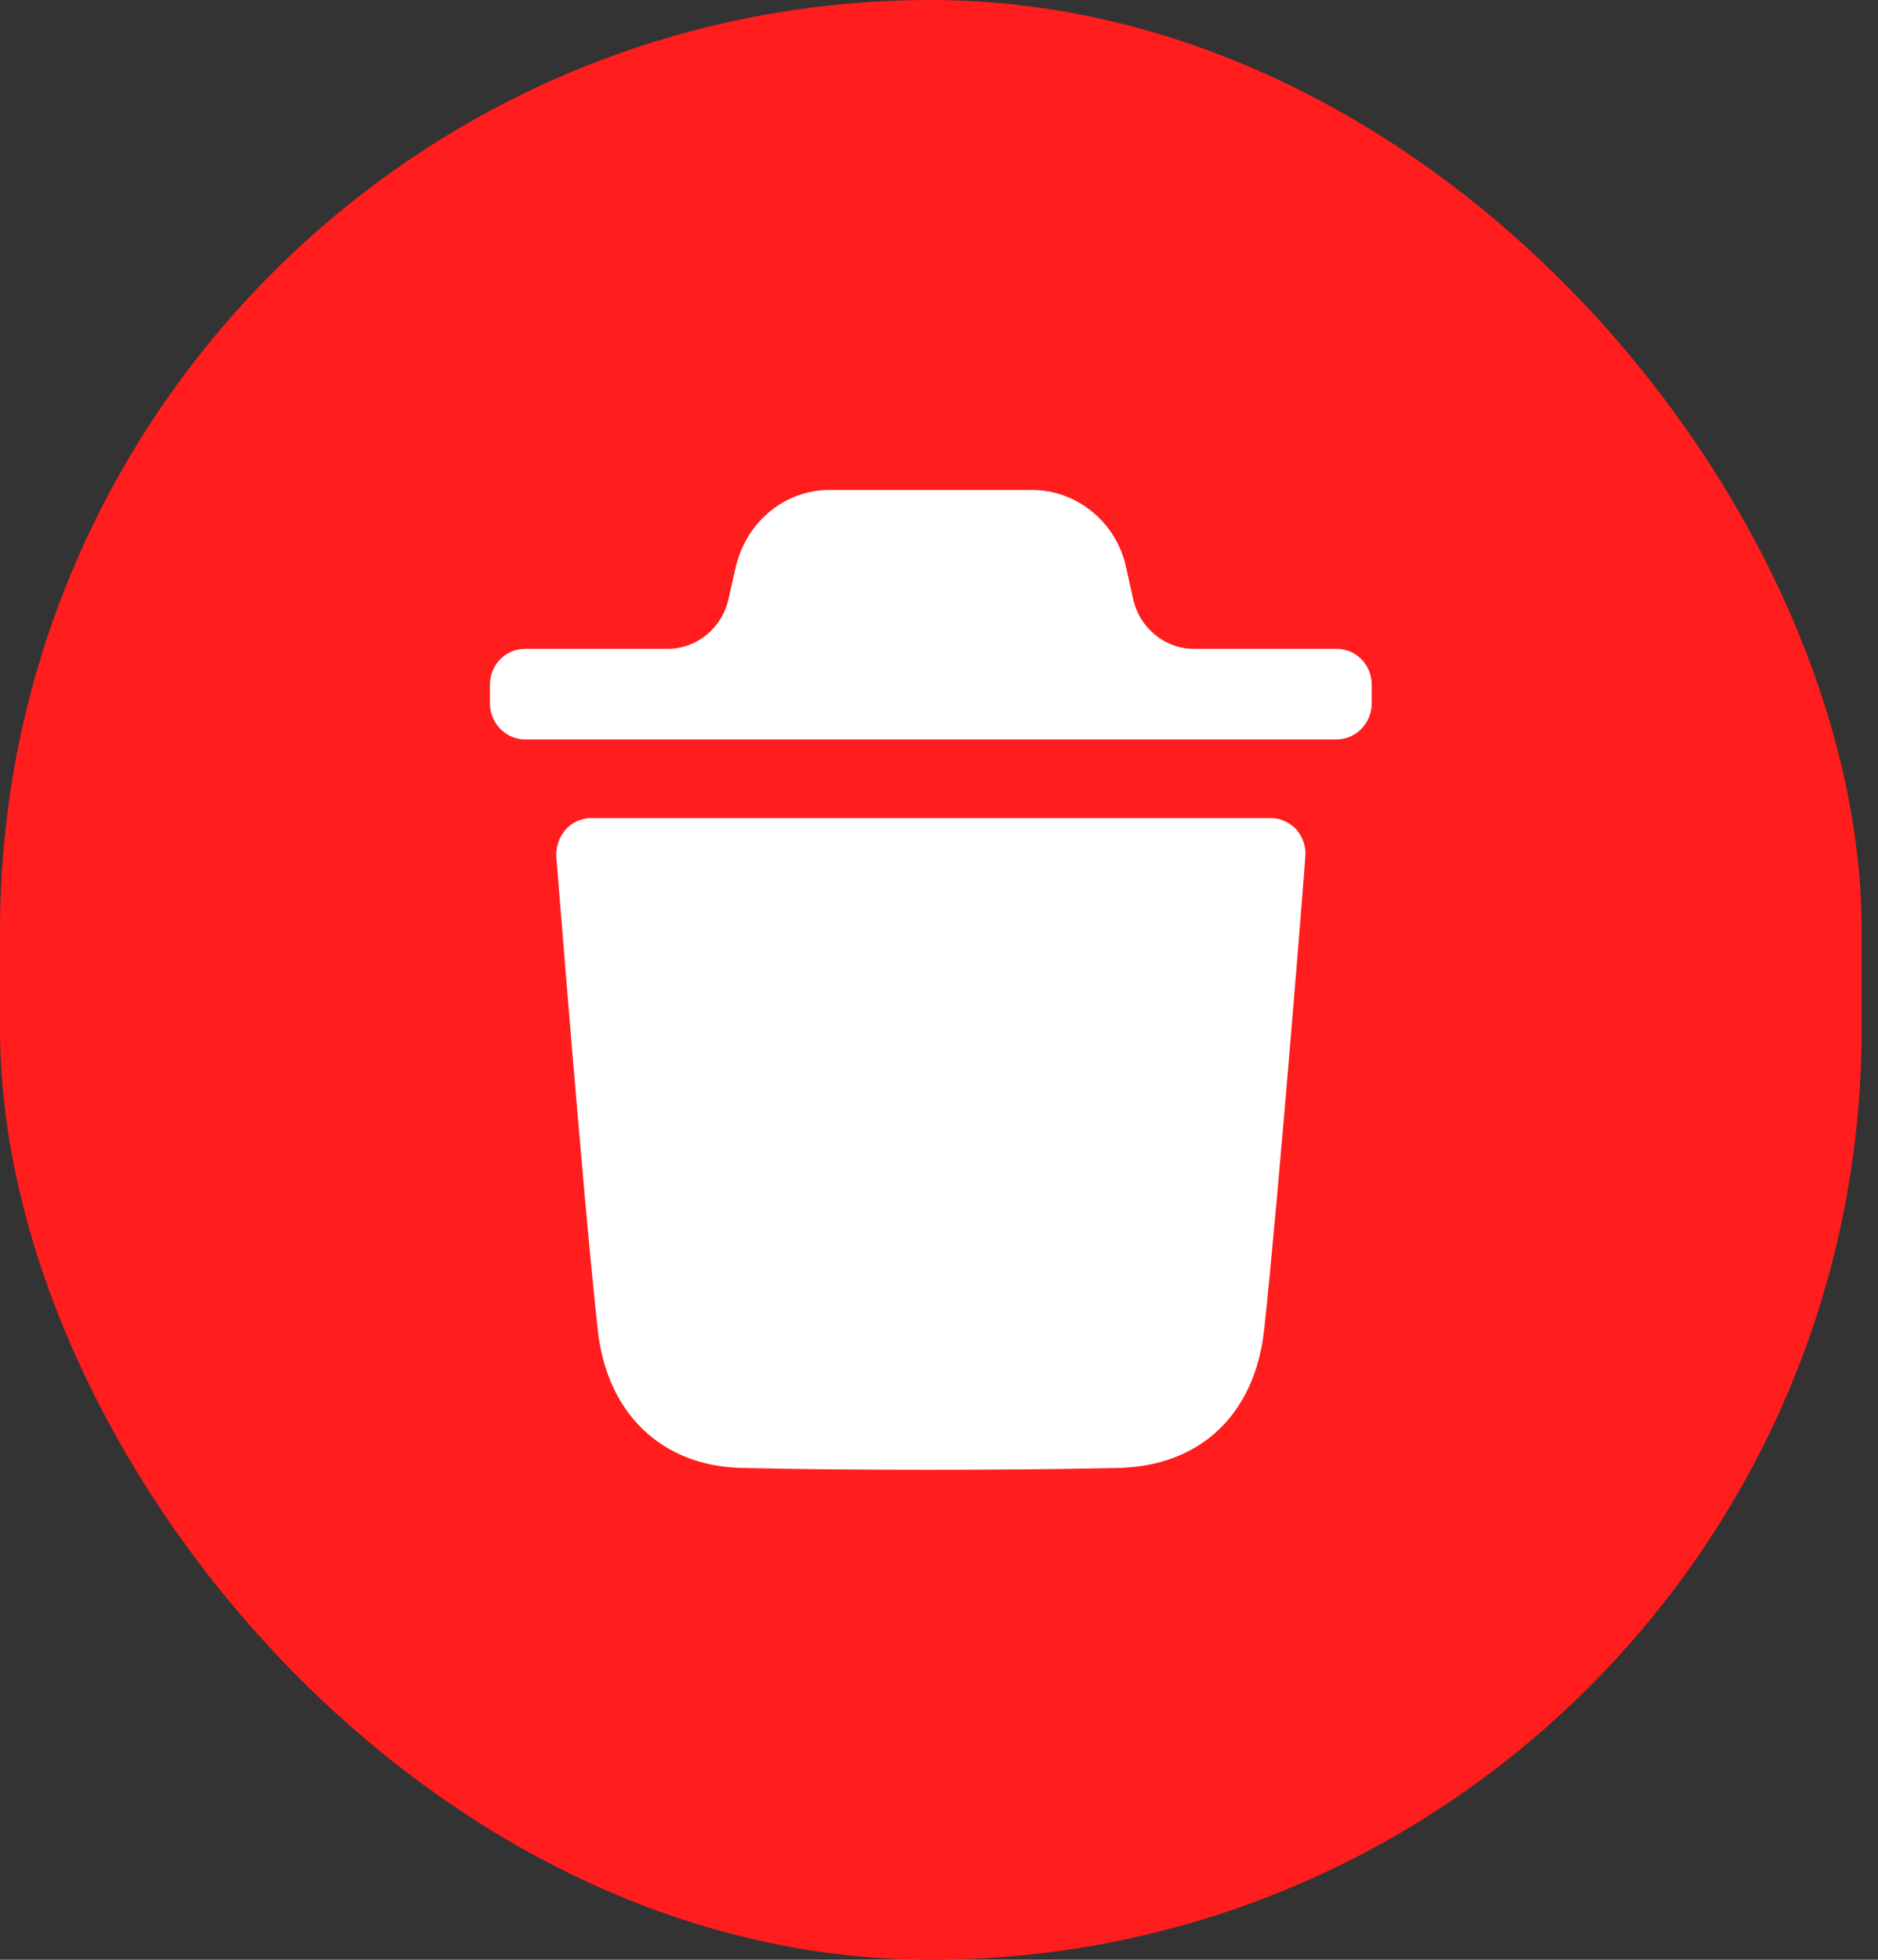 <svg width="23" height="24" viewBox="0 0 23 24" fill="none" xmlns="http://www.w3.org/2000/svg">
<rect x="0" y="0" width="23" height="24" fill="#333333" stroke="none"/>
<rect width="22.8" height="24" rx="11.4" fill="#FF1D1D"/>
<path d="M15.563 10.018C15.683 10.018 15.792 10.07 15.877 10.159C15.957 10.253 15.998 10.37 15.986 10.493C15.986 10.534 15.666 14.578 15.483 16.28C15.369 17.325 14.696 17.959 13.686 17.977C12.909 17.994 12.15 18 11.402 18C10.609 18 9.833 17.994 9.079 17.977C8.103 17.953 7.429 17.308 7.32 16.28C7.133 14.572 6.819 10.534 6.813 10.493C6.807 10.37 6.847 10.253 6.927 10.159C7.007 10.07 7.121 10.018 7.241 10.018H15.563ZM12.639 6C13.169 6 13.643 6.37 13.78 6.898L13.878 7.336C13.958 7.693 14.267 7.946 14.623 7.946H16.372C16.606 7.946 16.8 8.14 16.8 8.386V8.614C16.8 8.855 16.606 9.055 16.372 9.055H6.428C6.194 9.055 6 8.855 6 8.614V8.386C6 8.14 6.194 7.946 6.428 7.946H8.178C8.533 7.946 8.842 7.693 8.922 7.337L9.014 6.928C9.156 6.37 9.625 6 10.161 6H12.639Z" fill="white"/>
</svg>
